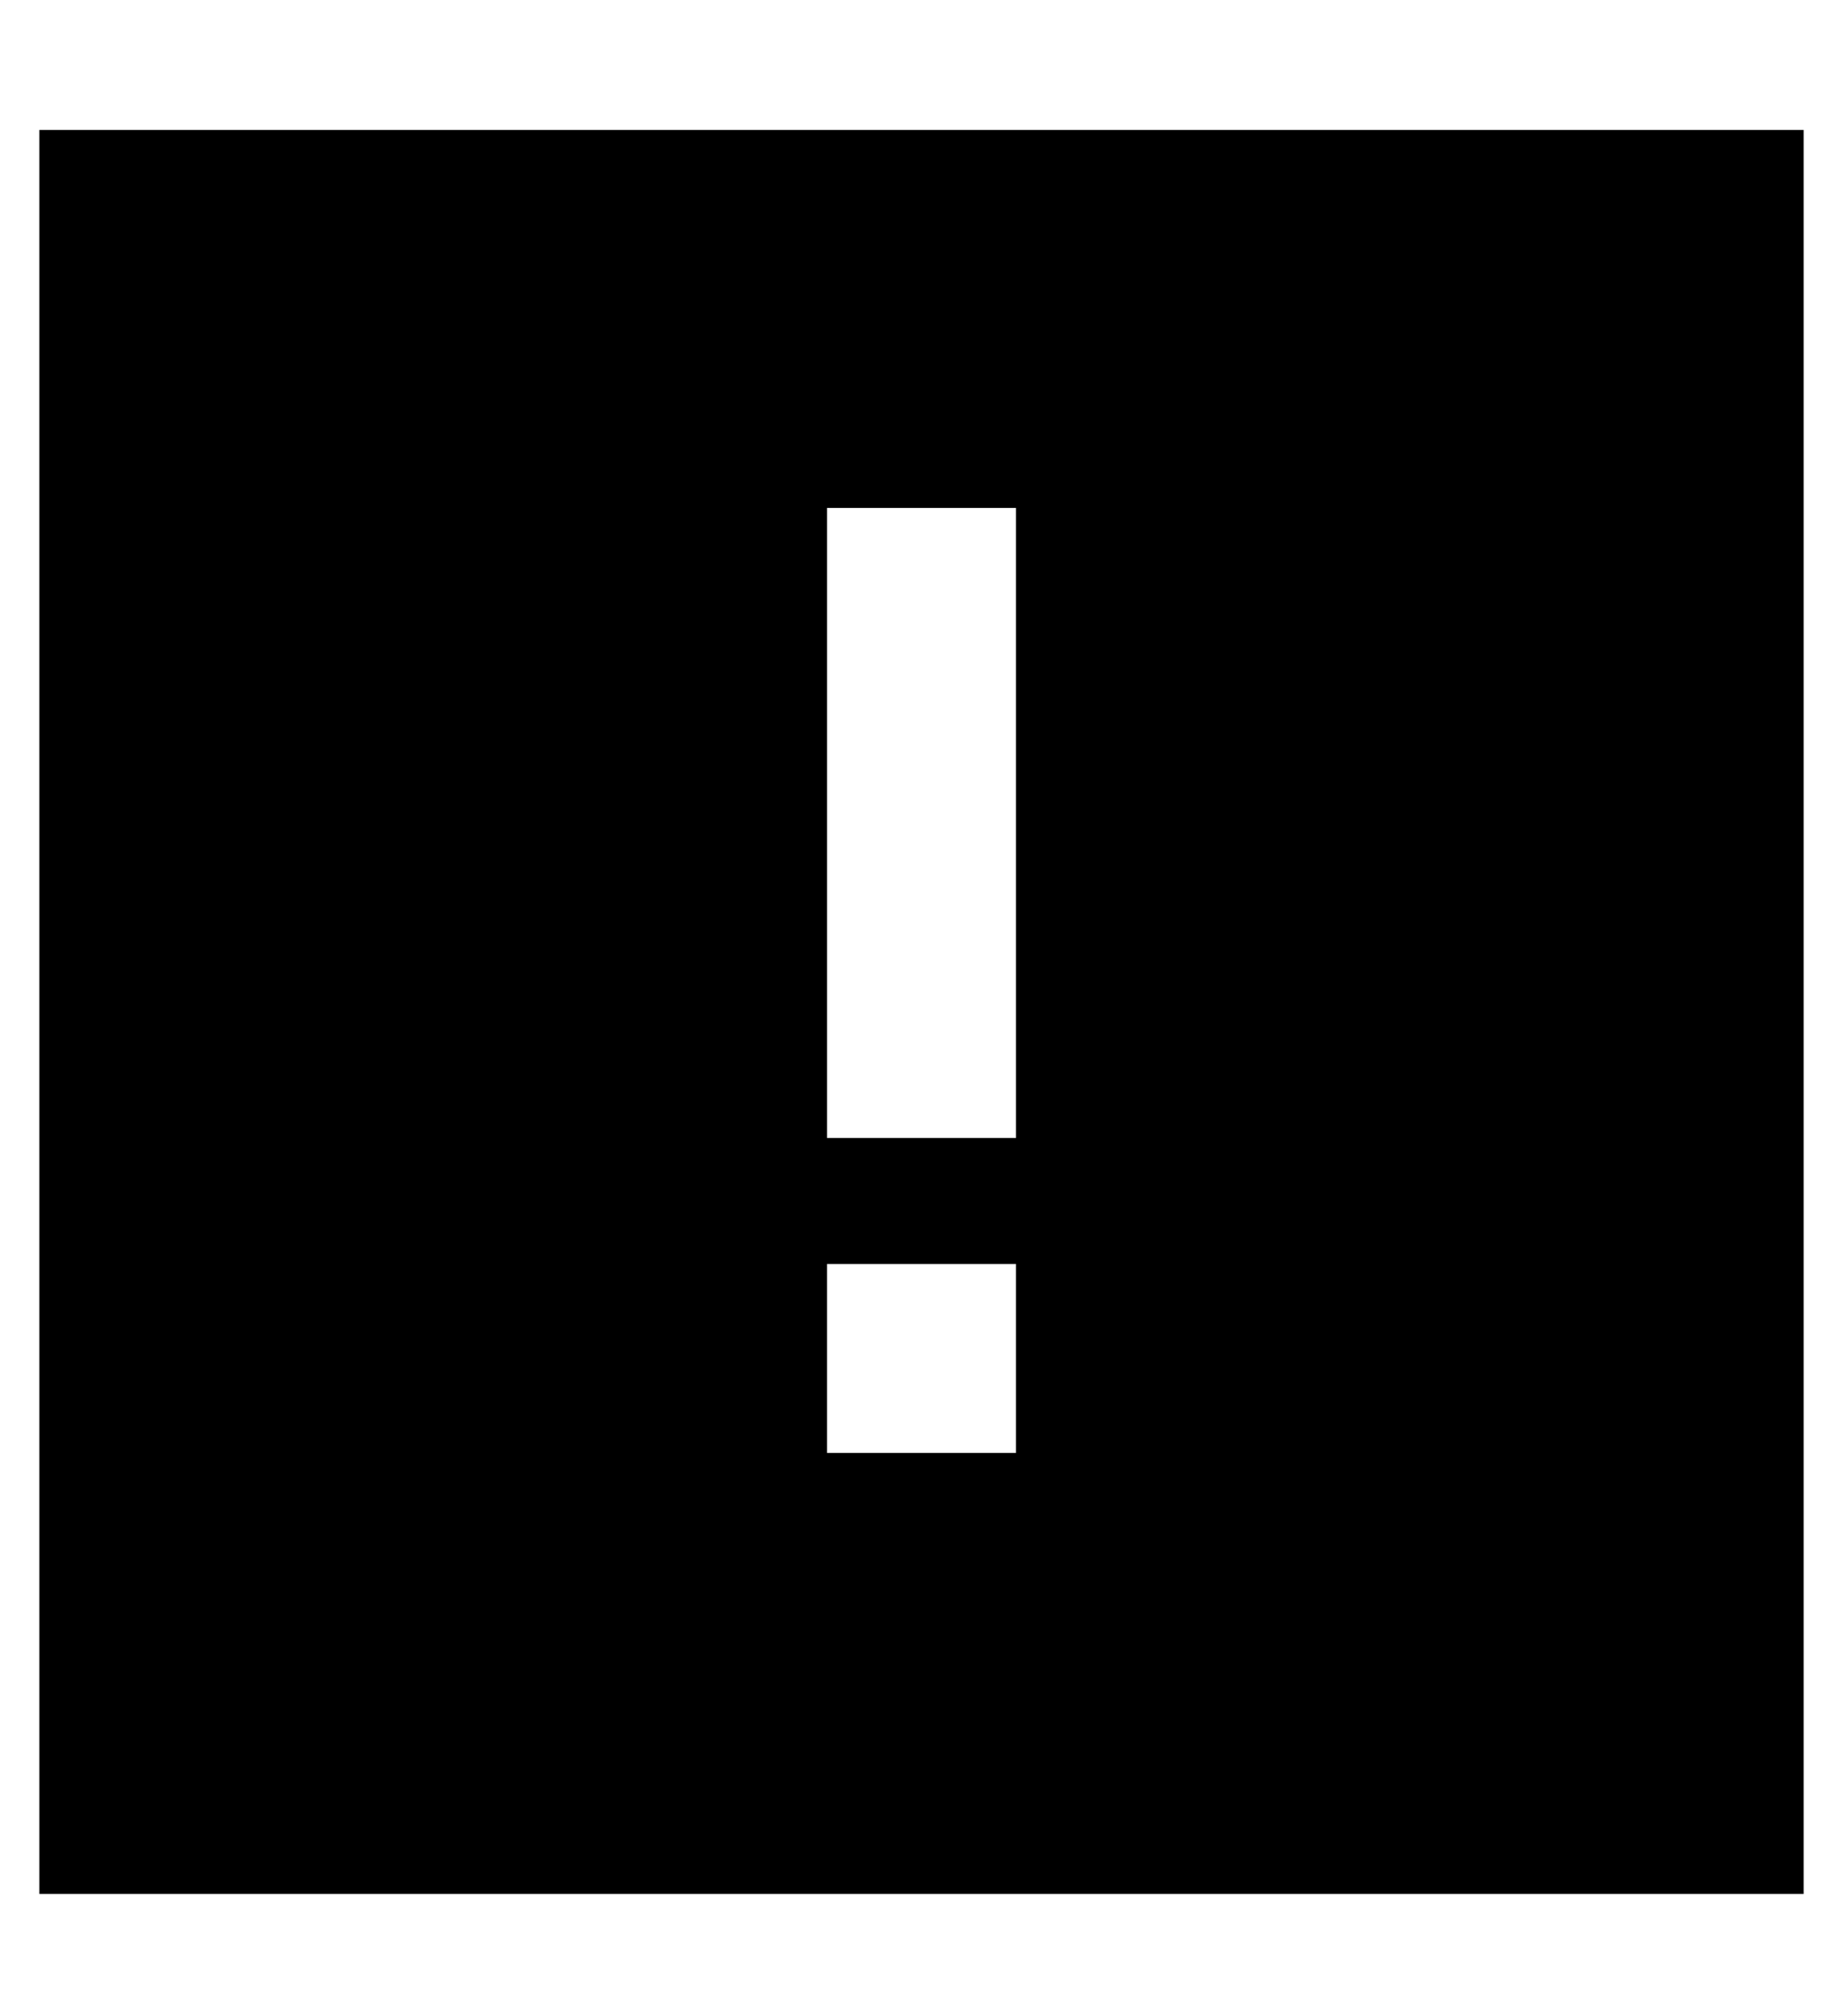 <?xml version="1.0" standalone="no"?>
<!DOCTYPE svg PUBLIC "-//W3C//DTD SVG 1.1//EN" "http://www.w3.org/Graphics/SVG/1.1/DTD/svg11.dtd" >
<svg xmlns="http://www.w3.org/2000/svg" xmlns:xlink="http://www.w3.org/1999/xlink" version="1.1" viewBox="-10 -40 468 512">
   <path fill="currentColor"
d="M448 -7h-448h448h-448v448v0h448v0v-448v0zM248 89v24v-24v24v112v0v24v0h-48v0v-24v0v-112v0v-24v0h48v0zM200 281h48h-48h48v48v0h-48v0v-48v0z" />
</svg>
